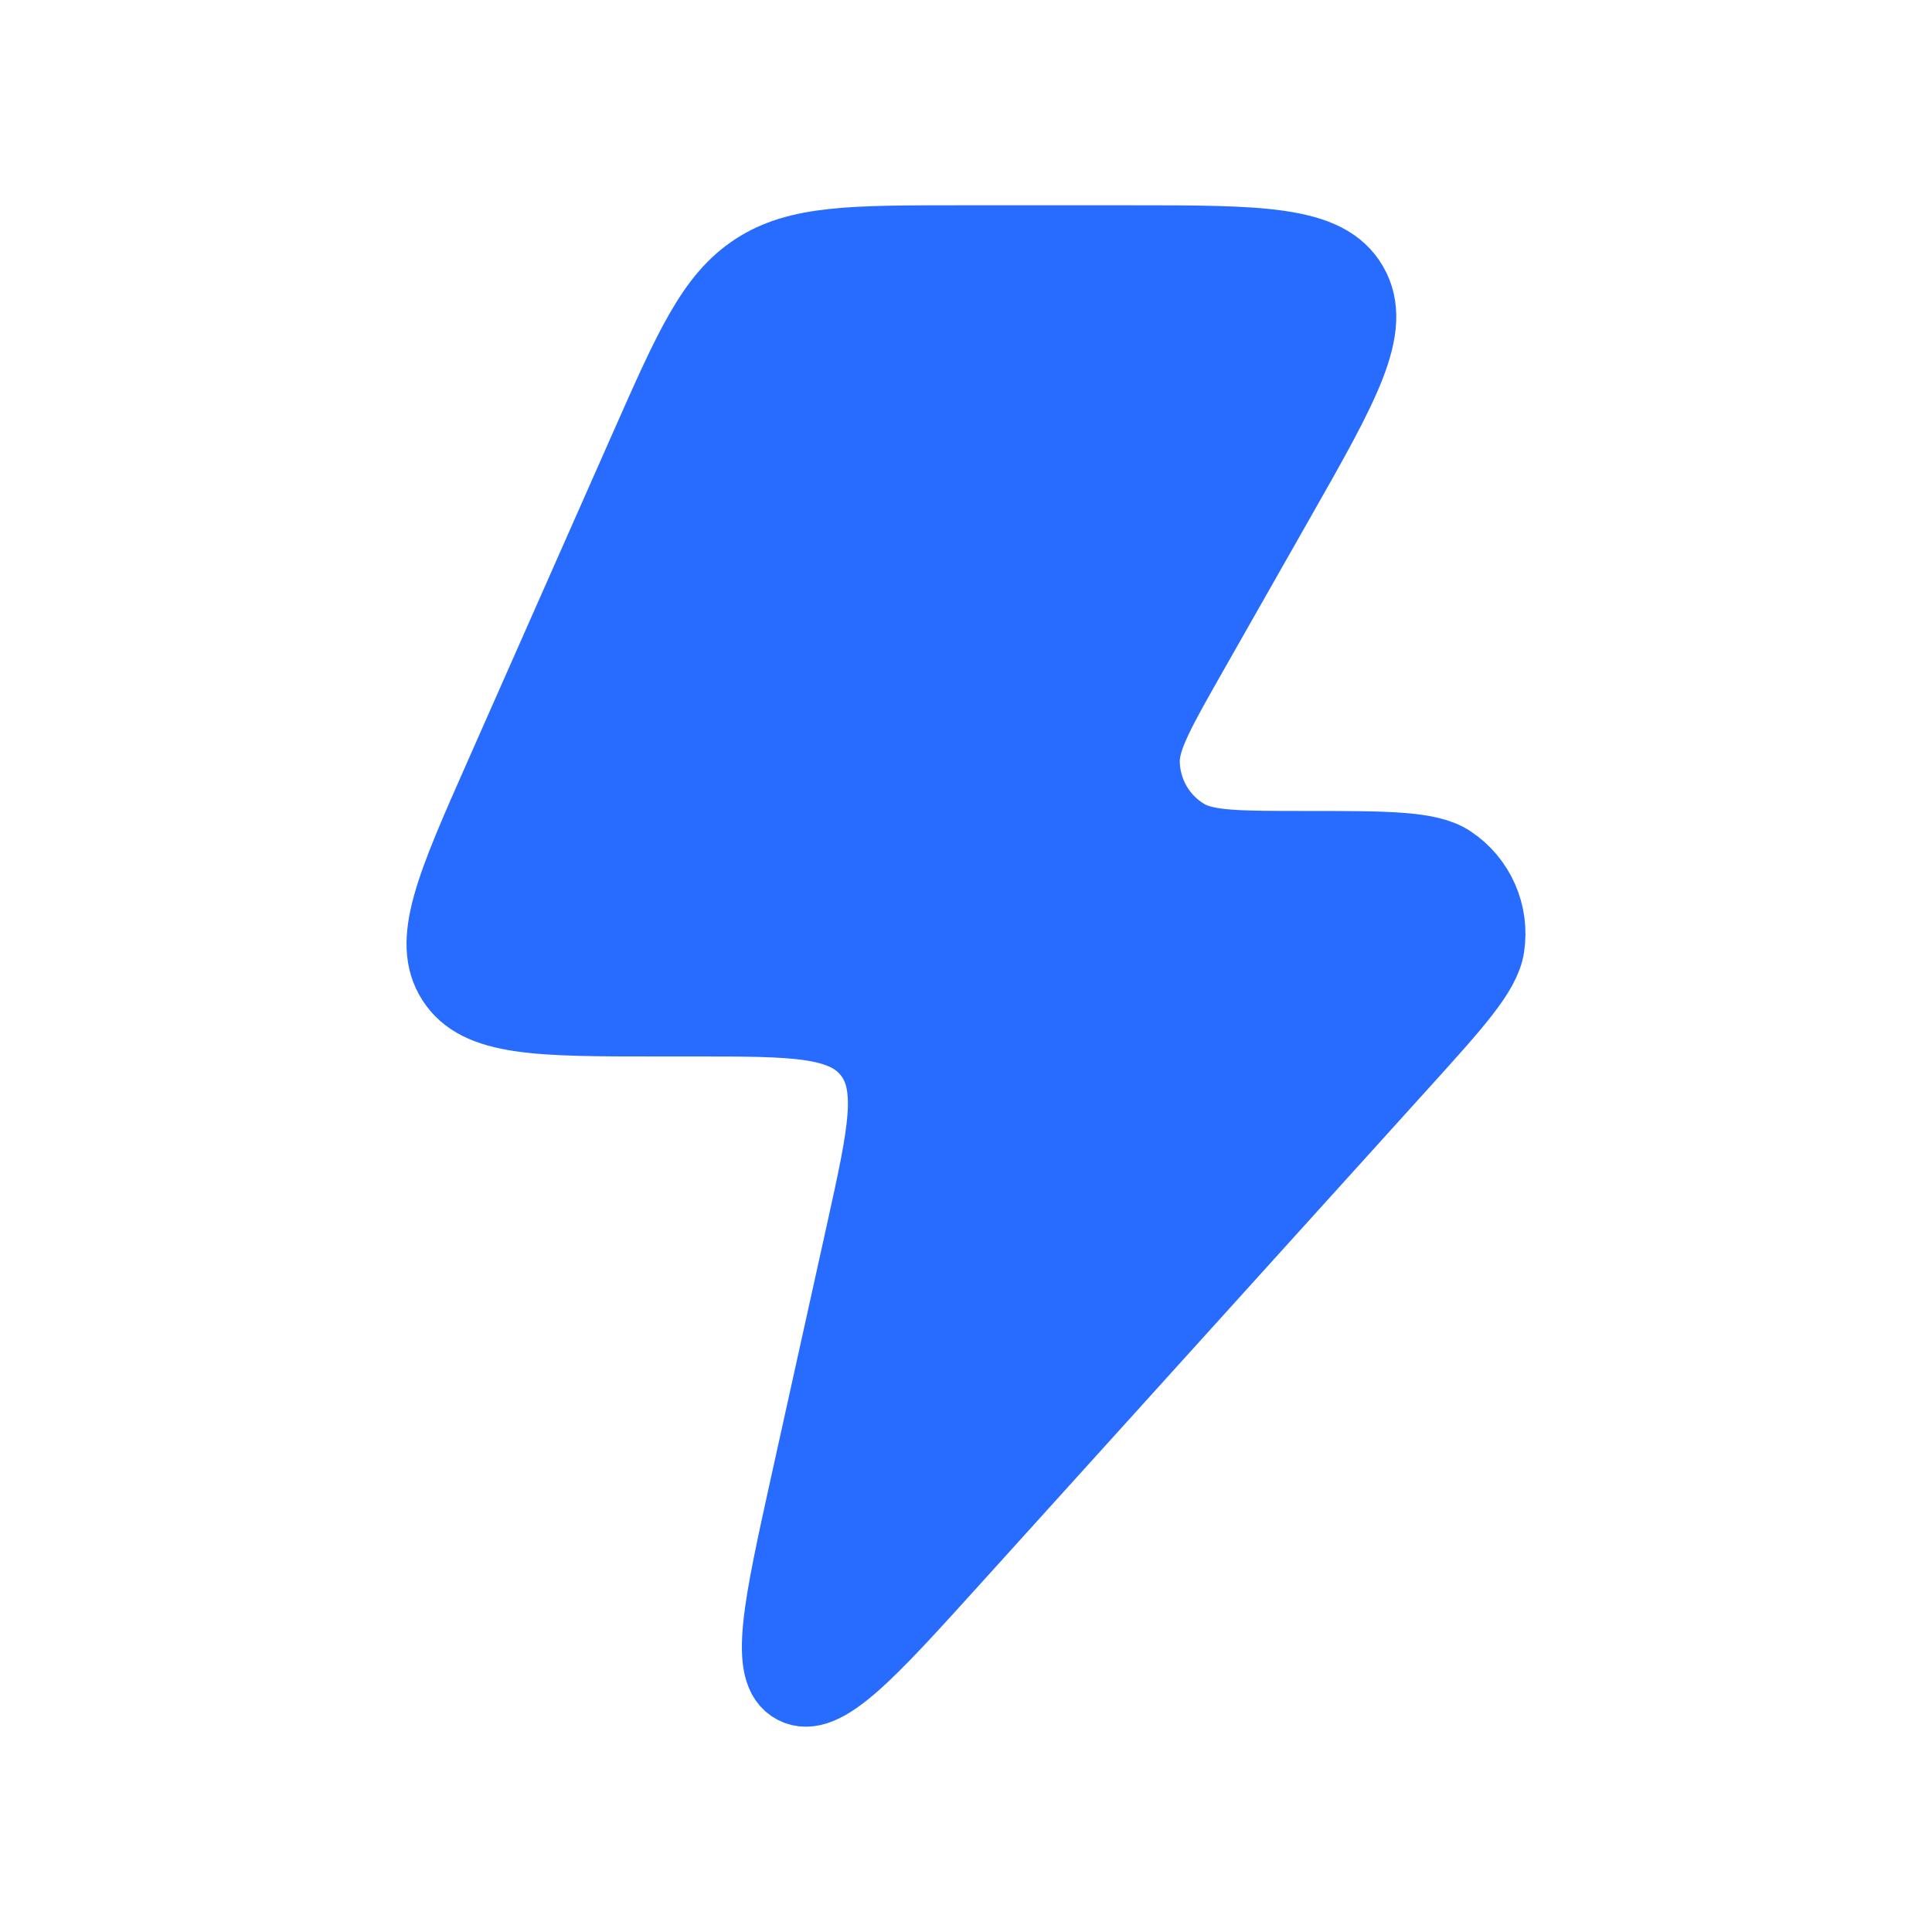 <svg width="40" height="40" viewBox="0 0 40 40" fill="none" xmlns="http://www.w3.org/2000/svg">
<path d="M14.38 21.123H13.615C11.142 21.123 9.906 21.123 9.379 20.307C8.852 19.492 9.354 18.356 10.358 16.085L13.378 9.255C14.291 7.19 14.748 6.157 15.633 5.579C16.519 5 17.643 5 19.892 5H23.374C26.105 5 27.471 5 27.986 5.892C28.501 6.785 27.824 7.976 26.468 10.36L24.682 13.503C24.008 14.688 23.672 15.281 23.676 15.766C23.682 16.396 24.017 16.977 24.559 17.295C24.976 17.54 25.654 17.54 27.012 17.54C28.729 17.54 29.587 17.54 30.034 17.837C30.615 18.223 30.919 18.914 30.812 19.605C30.73 20.138 30.153 20.776 28.998 22.053L19.773 32.254C17.961 34.258 17.055 35.259 16.447 34.942C15.838 34.625 16.131 33.304 16.715 30.66L17.86 25.483C18.304 23.47 18.527 22.464 17.992 21.793C17.457 21.123 16.431 21.123 14.38 21.123Z" fill="#286CFF" stroke="#286CFF" stroke-width="1.5" stroke-linejoin="round"/>
</svg>
